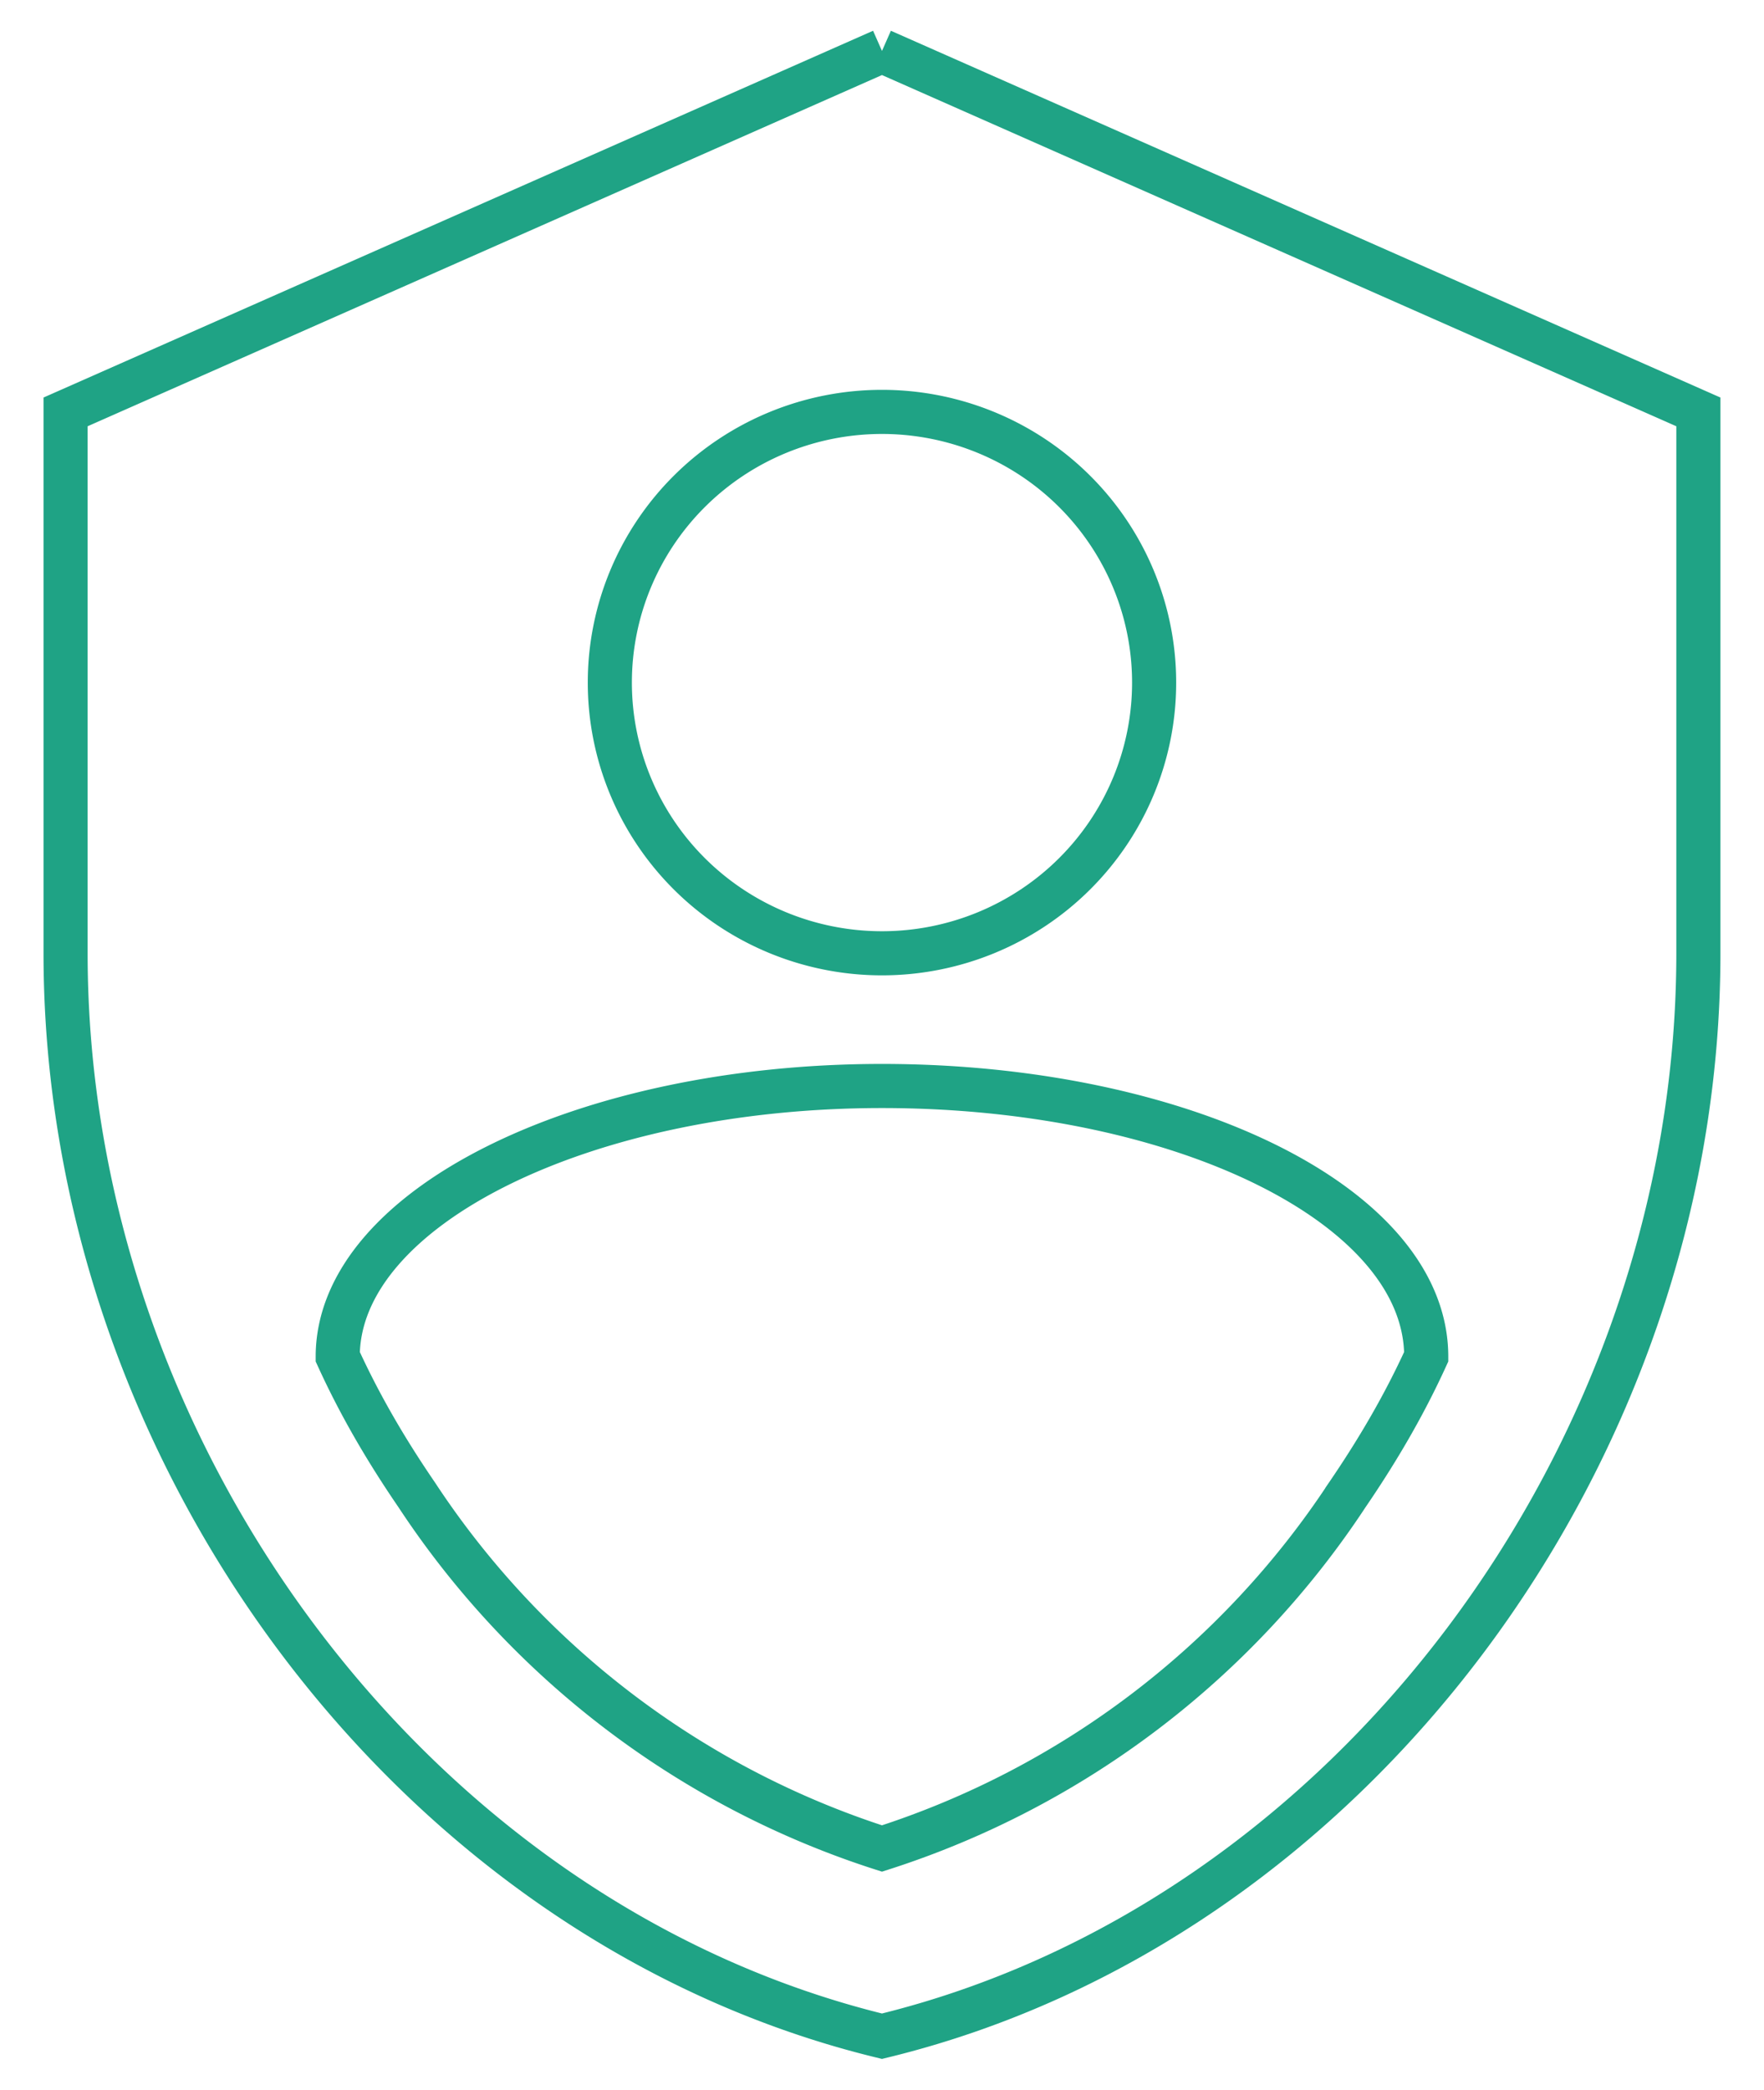<?xml version="1.0" encoding="UTF-8" standalone="no"?>
<svg
   xmlns:dc="http://purl.org/dc/elements/1.1/"
   xmlns:cc="http://creativecommons.org/ns#"
   xmlns:rdf="http://www.w3.org/1999/02/22-rdf-syntax-ns#"
   xmlns:svg="http://www.w3.org/2000/svg"
   xmlns="http://www.w3.org/2000/svg"
   xmlns:sodipodi="http://sodipodi.sourceforge.net/DTD/sodipodi-0.dtd"
   xmlns:inkscape="http://www.inkscape.org/namespaces/inkscape"
   version="1.1"
   width="38"
   height="45"
   viewBox="-1 -1 39.999 46.958"
   id="svg4"
   sodipodi:docname="icon-control.svg"
   inkscape:version="0.92.4 (5da689c313, 2019-01-14)">
  <defs
     id="defs8" />
  <sodipodi:namedview
     pagecolor="#ffffff"
     bordercolor="#666666"
     borderopacity="1"
     objecttolerance="10"
     gridtolerance="10"
     guidetolerance="10"
     inkscape:pageopacity="0"
     inkscape:pageshadow="2"
     inkscape:window-width="1920"
     inkscape:window-height="1173"
     id="namedview6"
     showgrid="false"
     fit-margin-top="0"
     fit-margin-left="0"
     fit-margin-right="0"
     fit-margin-bottom="0"
     inkscape:zoom="9.8333333"
     inkscape:cx="-19.940678"
     inkscape:cy="11.107752"
     inkscape:window-x="0"
     inkscape:window-y="27"
     inkscape:window-maximized="1"
     inkscape:current-layer="svg4" />
  <path
     d="M 18.999,-0.05 0.487,8.132 V 20.405 c 0,11.352 7.898,21.968 18.512,24.546 10.613,-2.577 18.512,-13.193 18.512,-24.546 V 8.132 L 18.999,-0.05 m 0,8.182 a 6.171,6.136 0 0 1 6.171,6.136 6.171,6.136 0 0 1 -6.171,6.136 6.171,6.136 0 0 1 -6.171,-6.136 6.171,6.136 0 0 1 6.171,-6.136 m 10.552,24.546 c -2.489,3.784 -6.212,6.627 -10.552,8.018 C 14.659,39.305 10.936,36.462 8.448,32.678 7.748,31.655 7.152,30.632 6.658,29.548 c 0,-3.375 5.574,-6.136 12.341,-6.136 6.767,0 12.341,2.7 12.341,6.136 -0.494,1.084 -1.09,2.107 -1.789,3.13 z"
     id="path2"
     inkscape:connector-curvature="0"
     style="fill:none;stroke:#1fa385;stroke-width:1;stroke-opacity:1" />
</svg>
